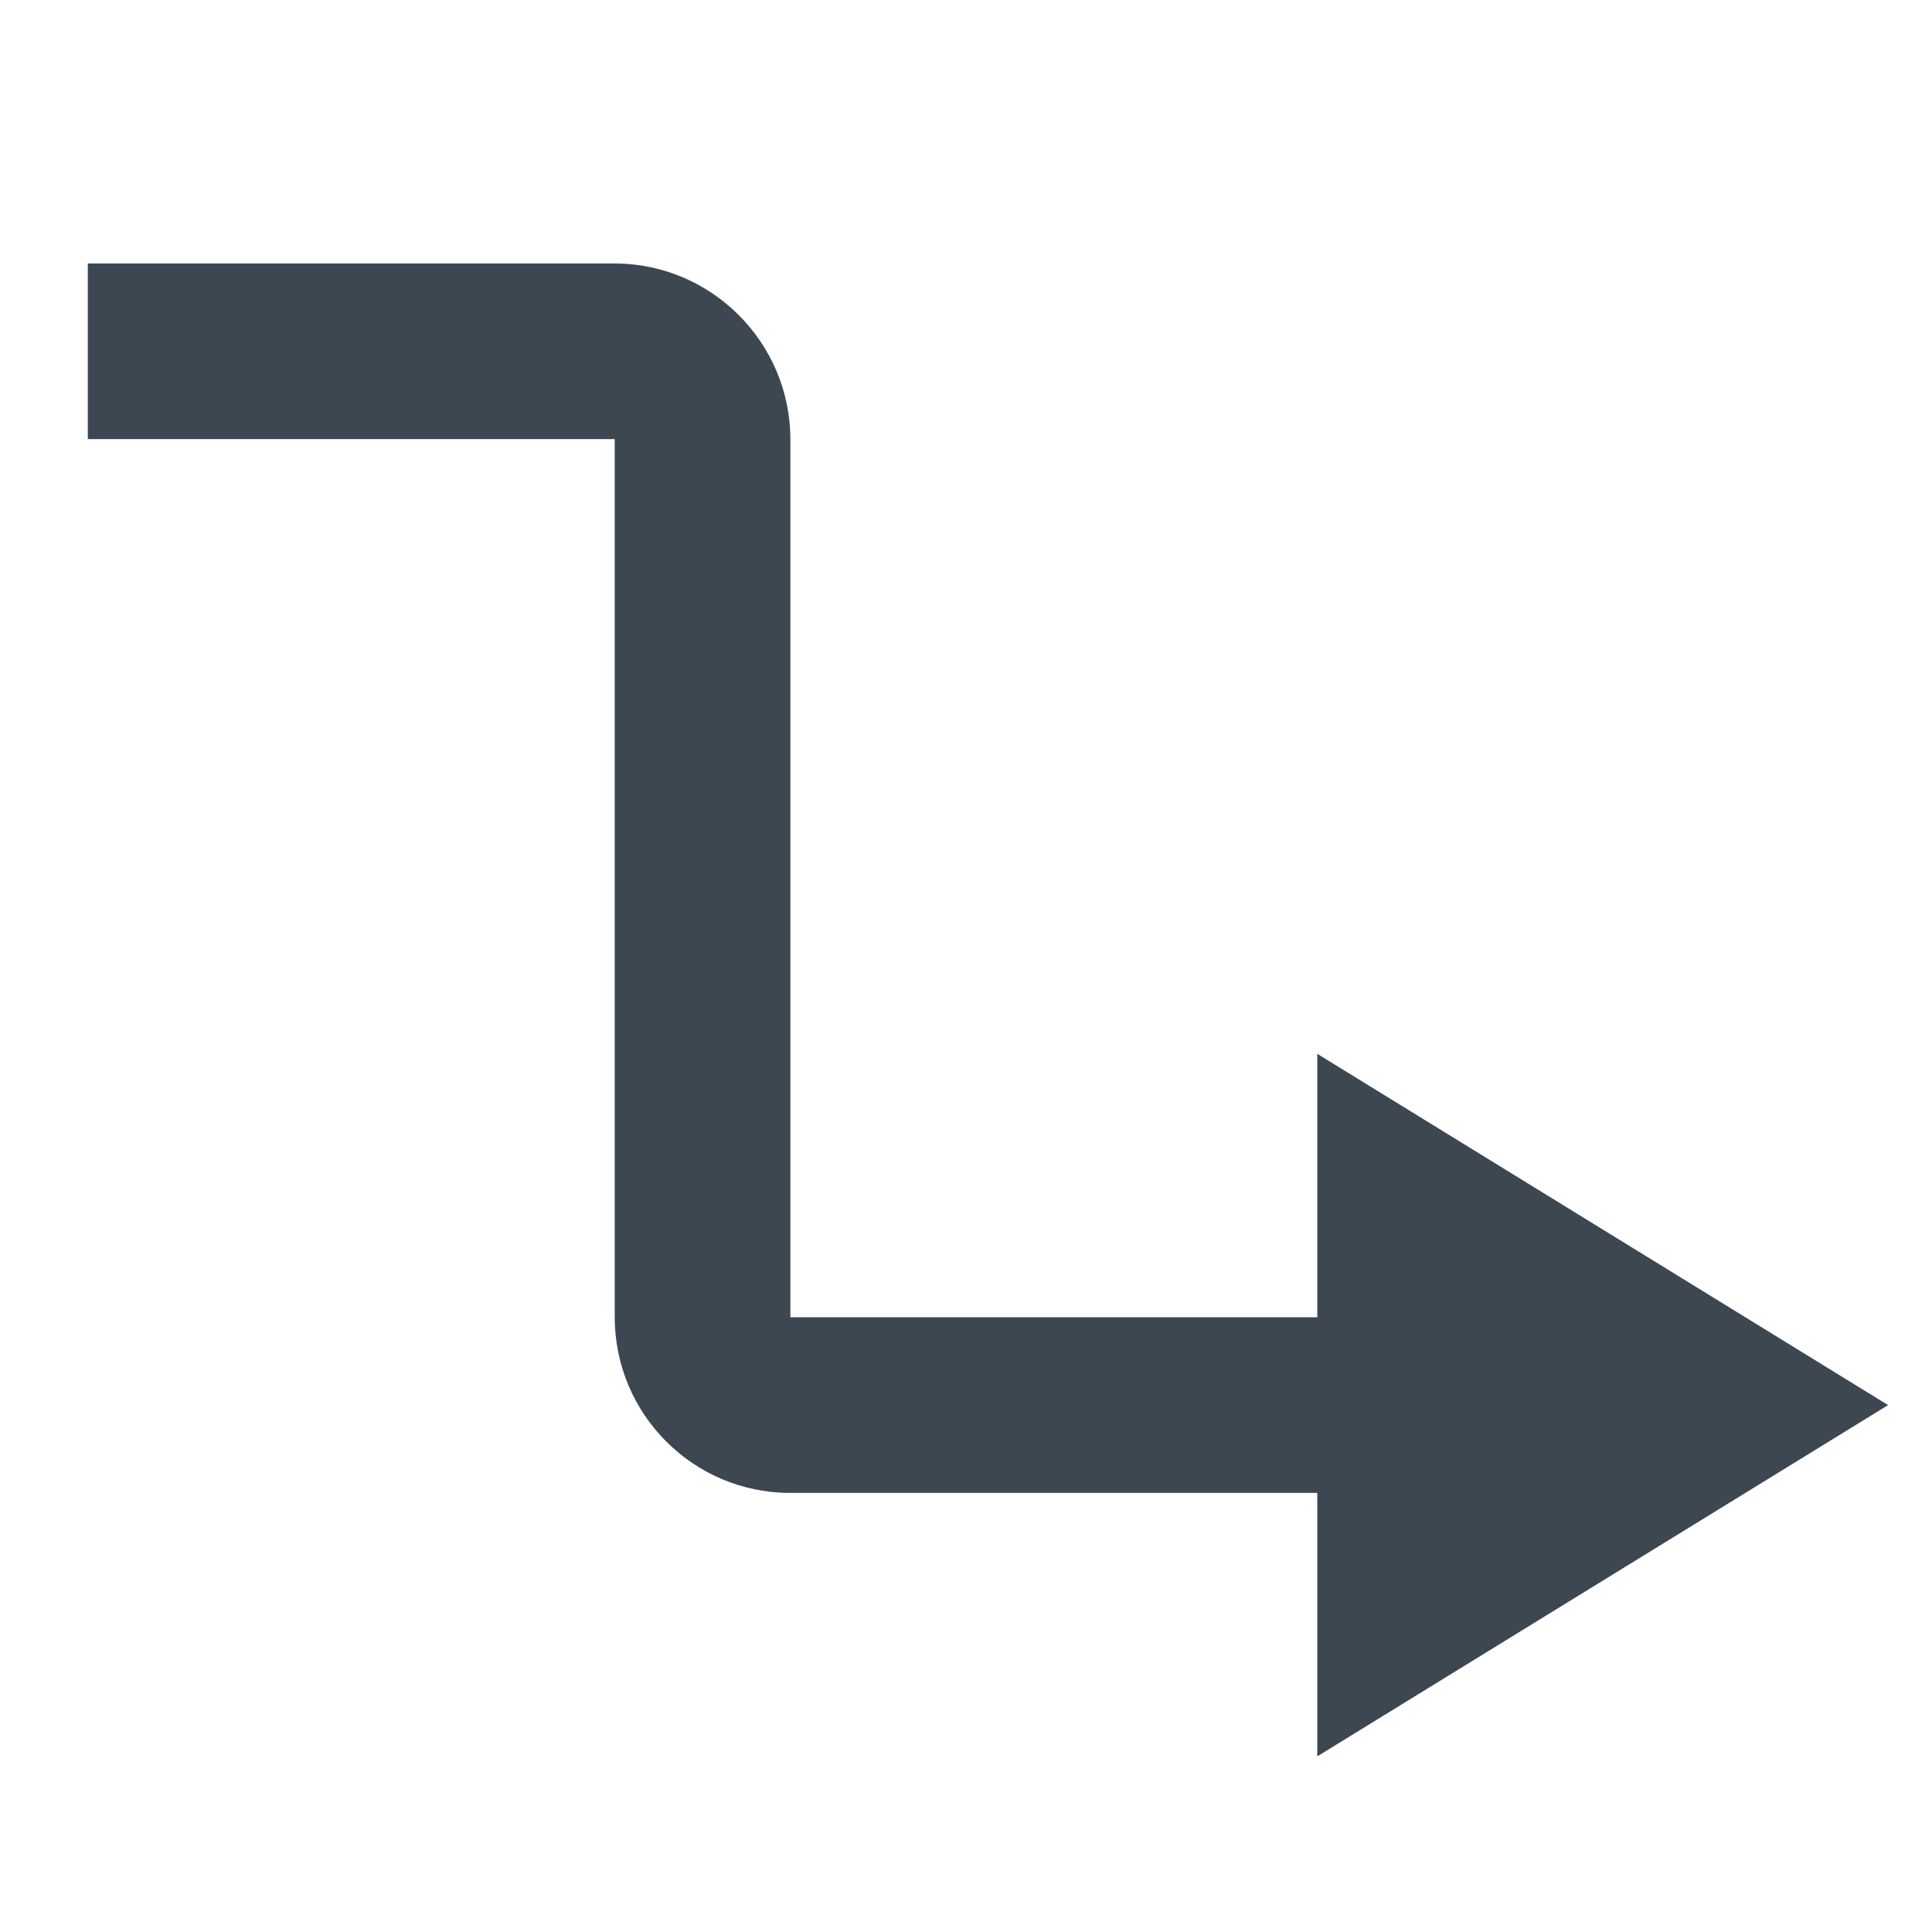 <svg width="22" height="22" xmlns="http://www.w3.org/2000/svg"><path d="M15 17H8.998C7.893 17 7 16.102 7 14.998V5.002C7 5.005 6.995 5 6.997 5H1V3h5.997C8.102 3 9 3.902 9 5.002v9.996C9 15 9 15 8.998 15H15v-3l6.5 4-6.5 4v-3z" fill="#3D4752" fill-rule="evenodd"/></svg>